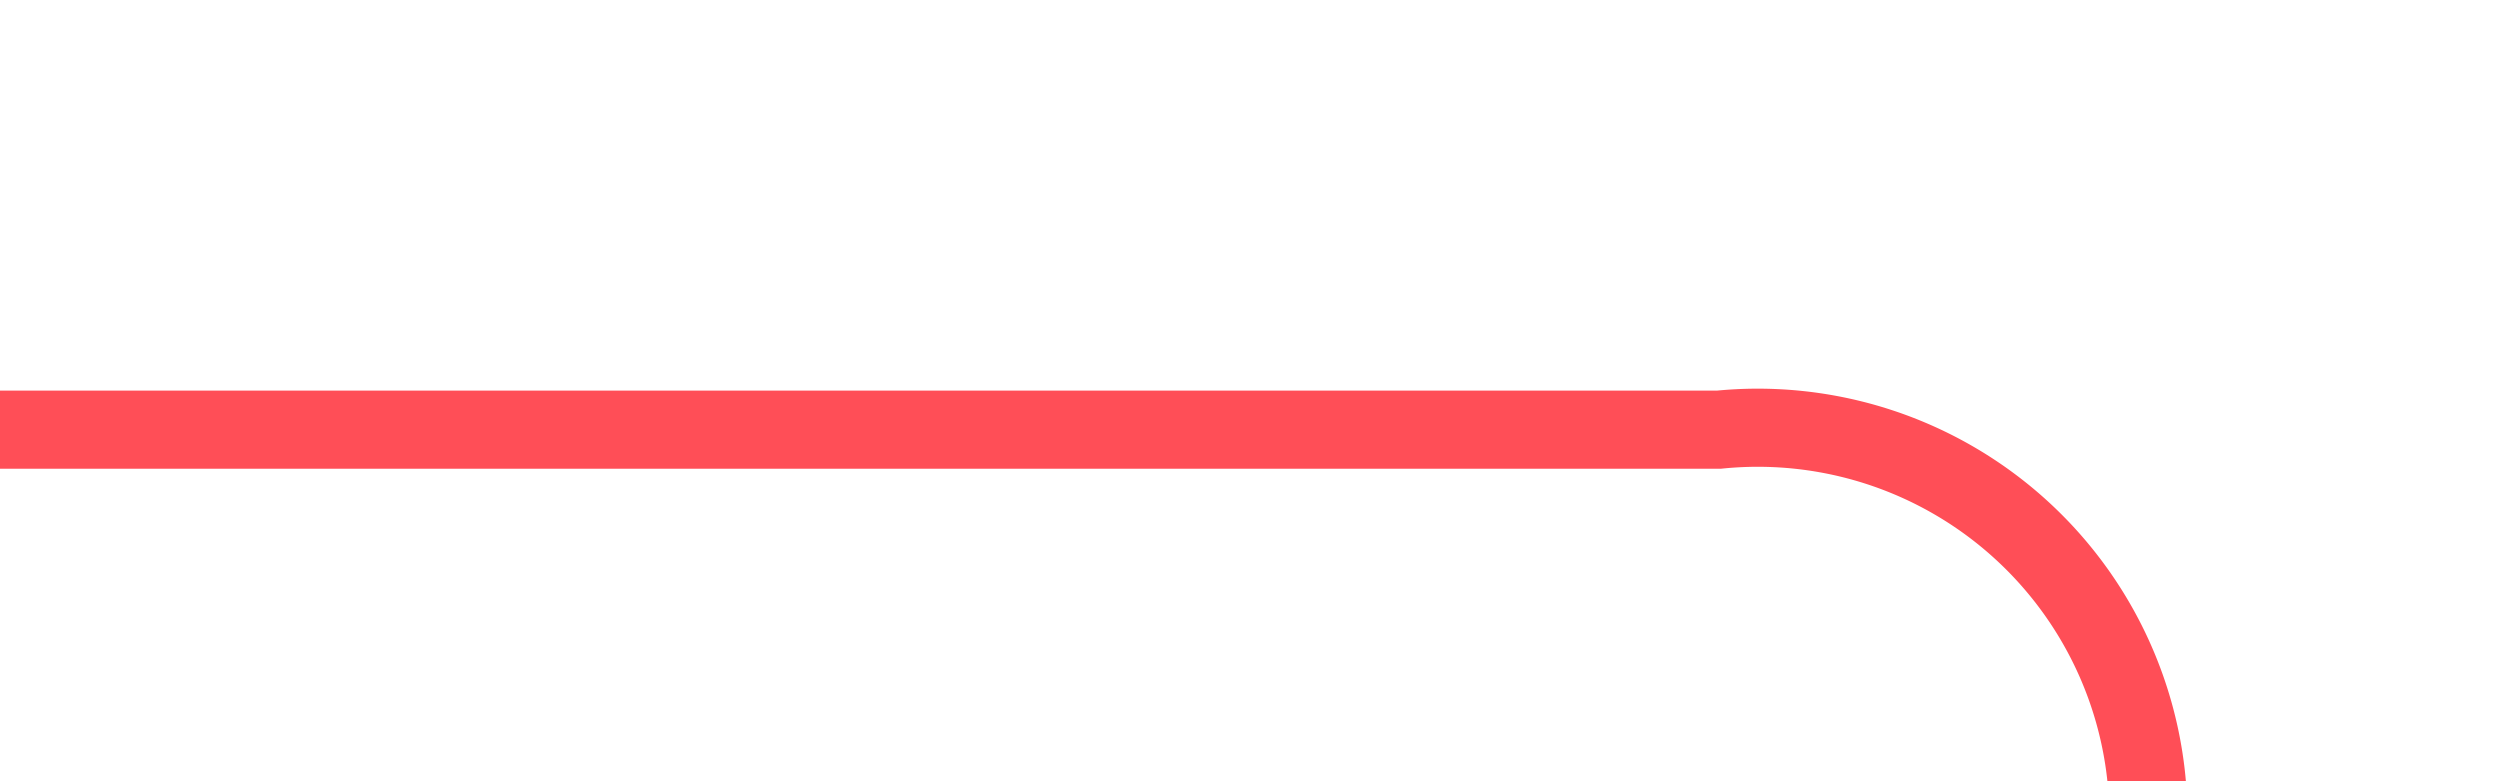 ﻿<?xml version="1.0" encoding="utf-8"?>
<svg version="1.1" xmlns:xlink="http://www.w3.org/1999/xlink" width="32px" height="10px" preserveAspectRatio="xMinYMid meet" viewBox="317 368  32 8" xmlns="http://www.w3.org/2000/svg">
  <path d="M 317 372.5  L 339 372.5  A 5 5 0 0 1 344.5 377.5 L 344.5 451  A 5 5 0 0 0 349.5 456.5 L 358 456.5  " stroke-width="1" stroke="#ff4e57" fill="none" />
  <path d="M 357 462.8  L 363 456.5  L 357 450.2  L 357 462.8  Z " fill-rule="nonzero" fill="#ff4e57" stroke="none" />
</svg>